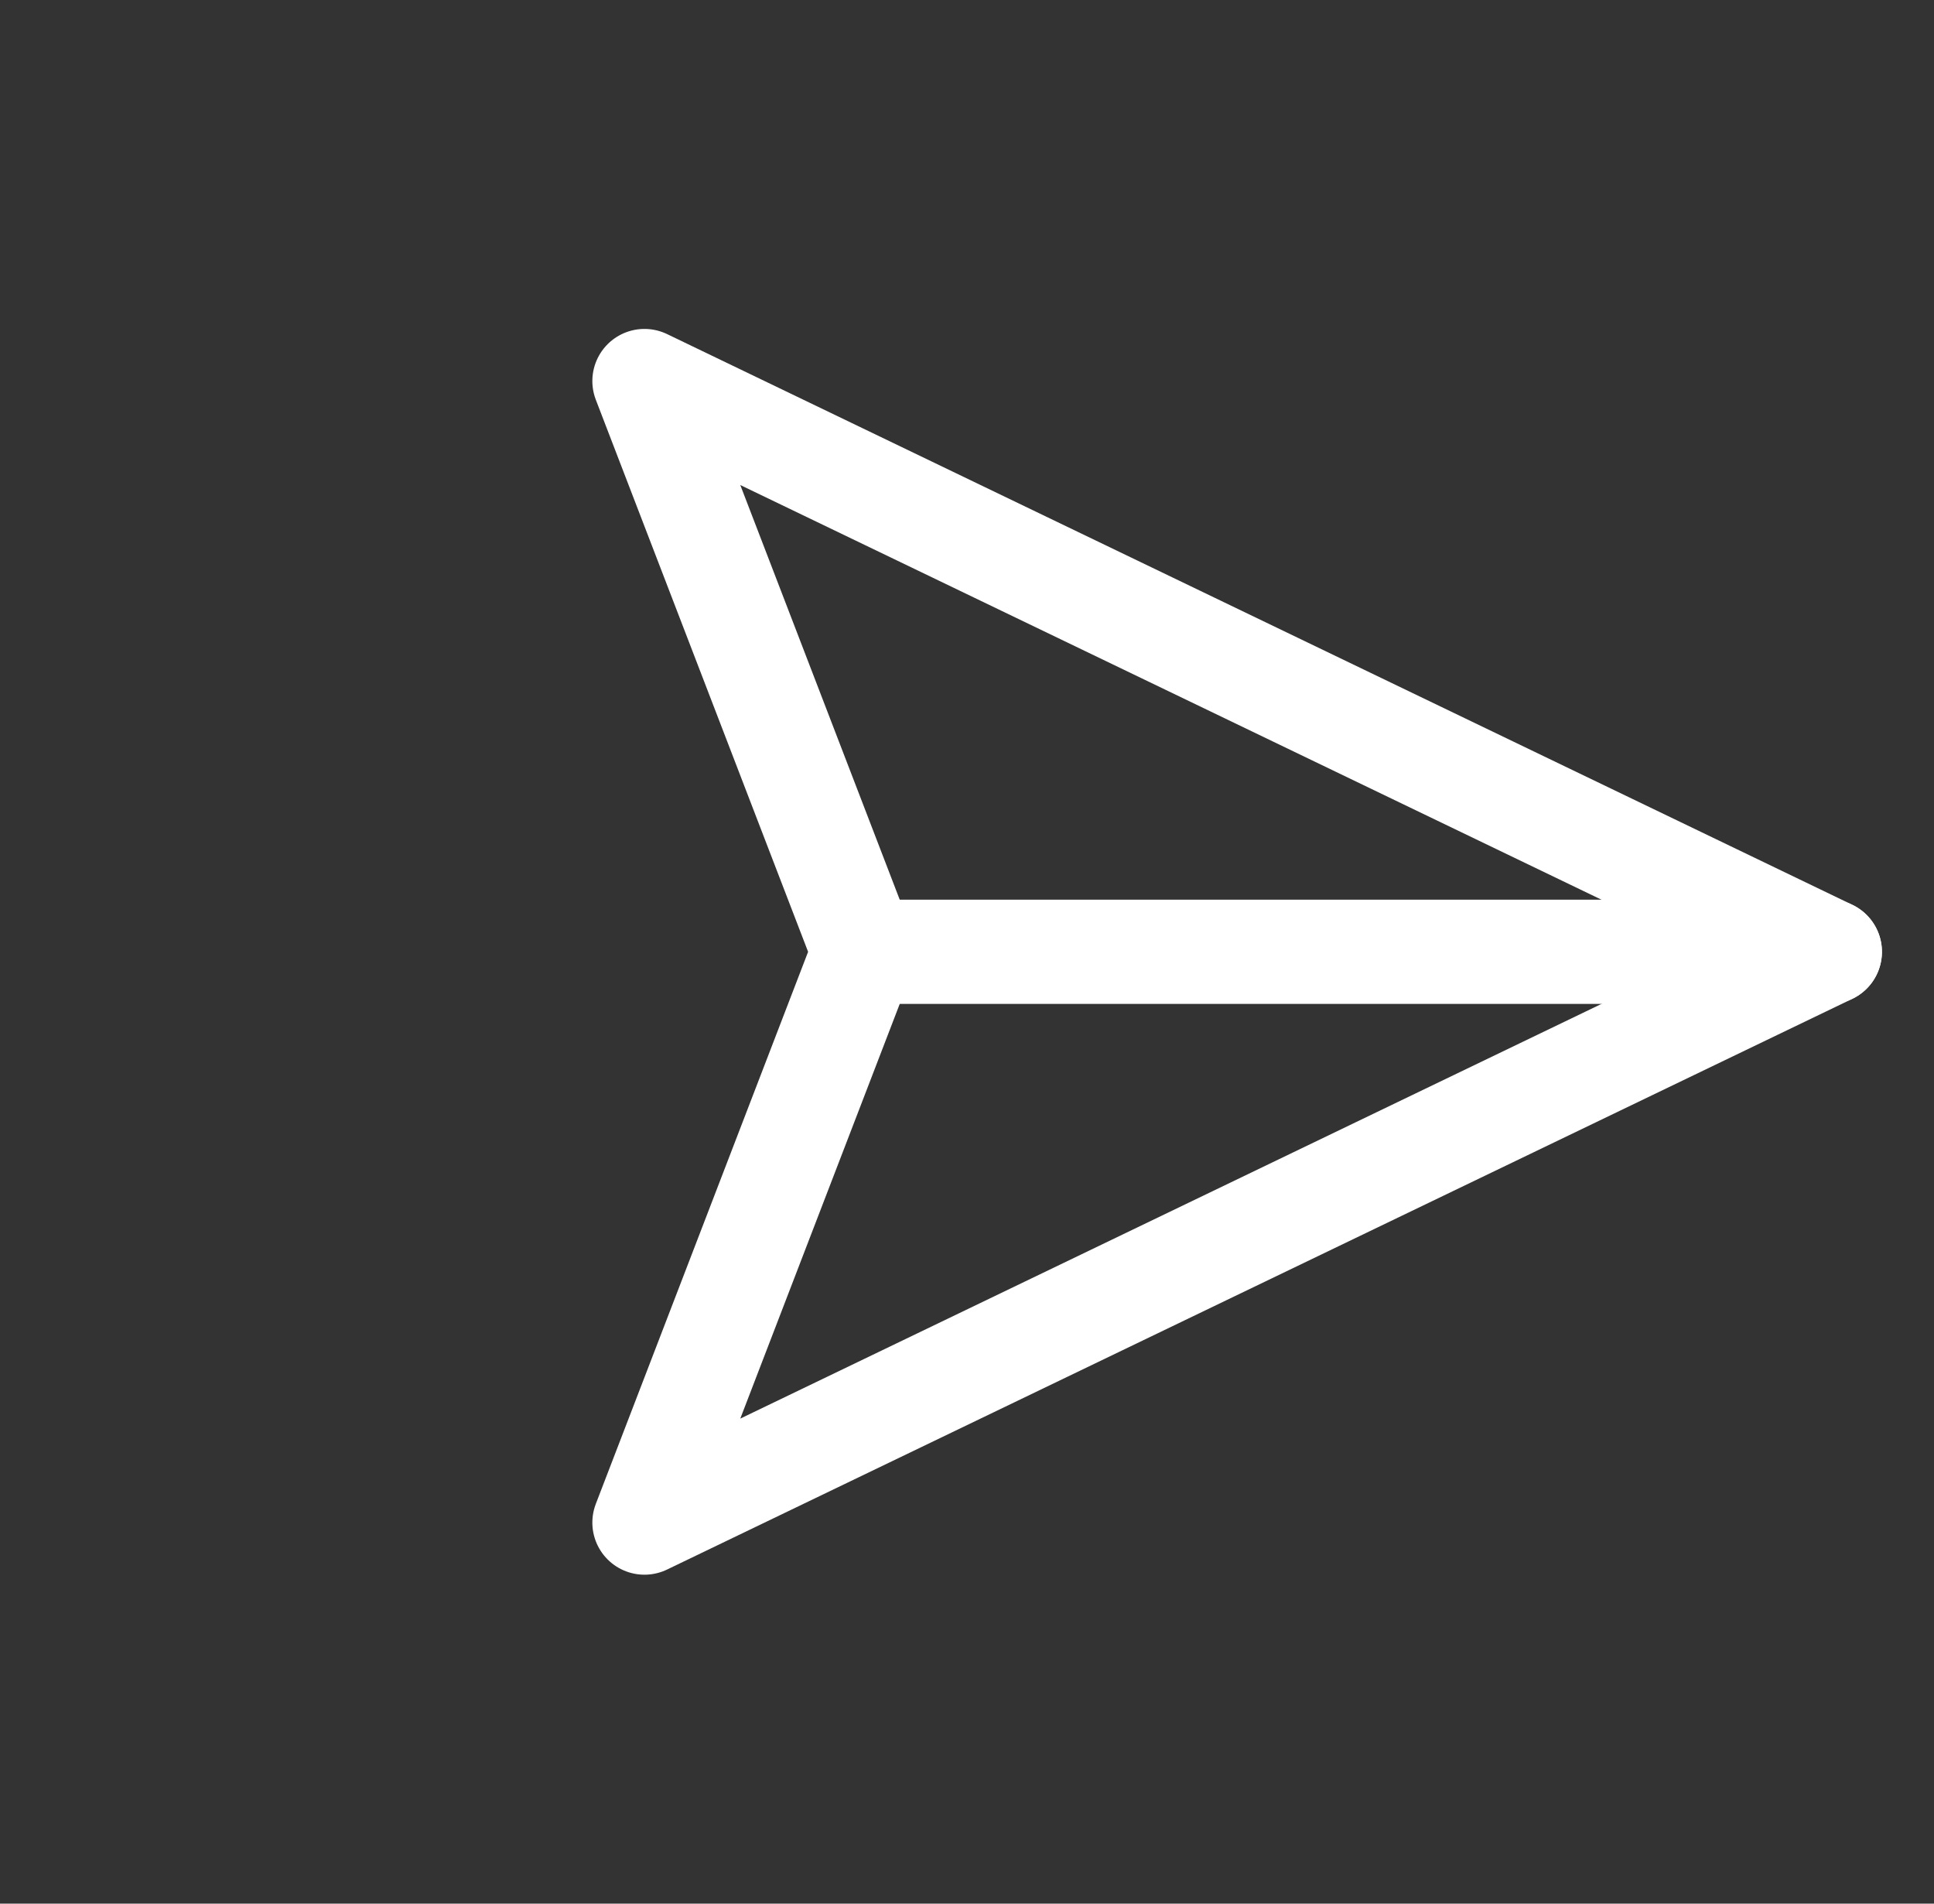 <svg xmlns="http://www.w3.org/2000/svg" width="18.556" height="18.263" viewBox="0 0 18.556 18.263">
  <rect x="0" y="0" width="18.556" height="18.263" fill="#333333" stroke="none"/>
  <g id="white_Icon_-send" data-name="white_Icon -send" transform="translate(9.132 0.707) rotate(45)">
    <path id="Path_445" data-name="Path 445" d="M6.553,0,0,6.553" transform="translate(5.361)" fill="none" stroke="#fff" stroke-linecap="round" stroke-linejoin="round" stroke-width="1"/>
    <path id="Path_446" data-name="Path 446" d="M11.914,0,7.744,11.914,5.361,6.553,0,4.17Z" fill="none" stroke="#fff" stroke-linecap="round" stroke-linejoin="round" stroke-width="1"/>
  </g>
</svg>
